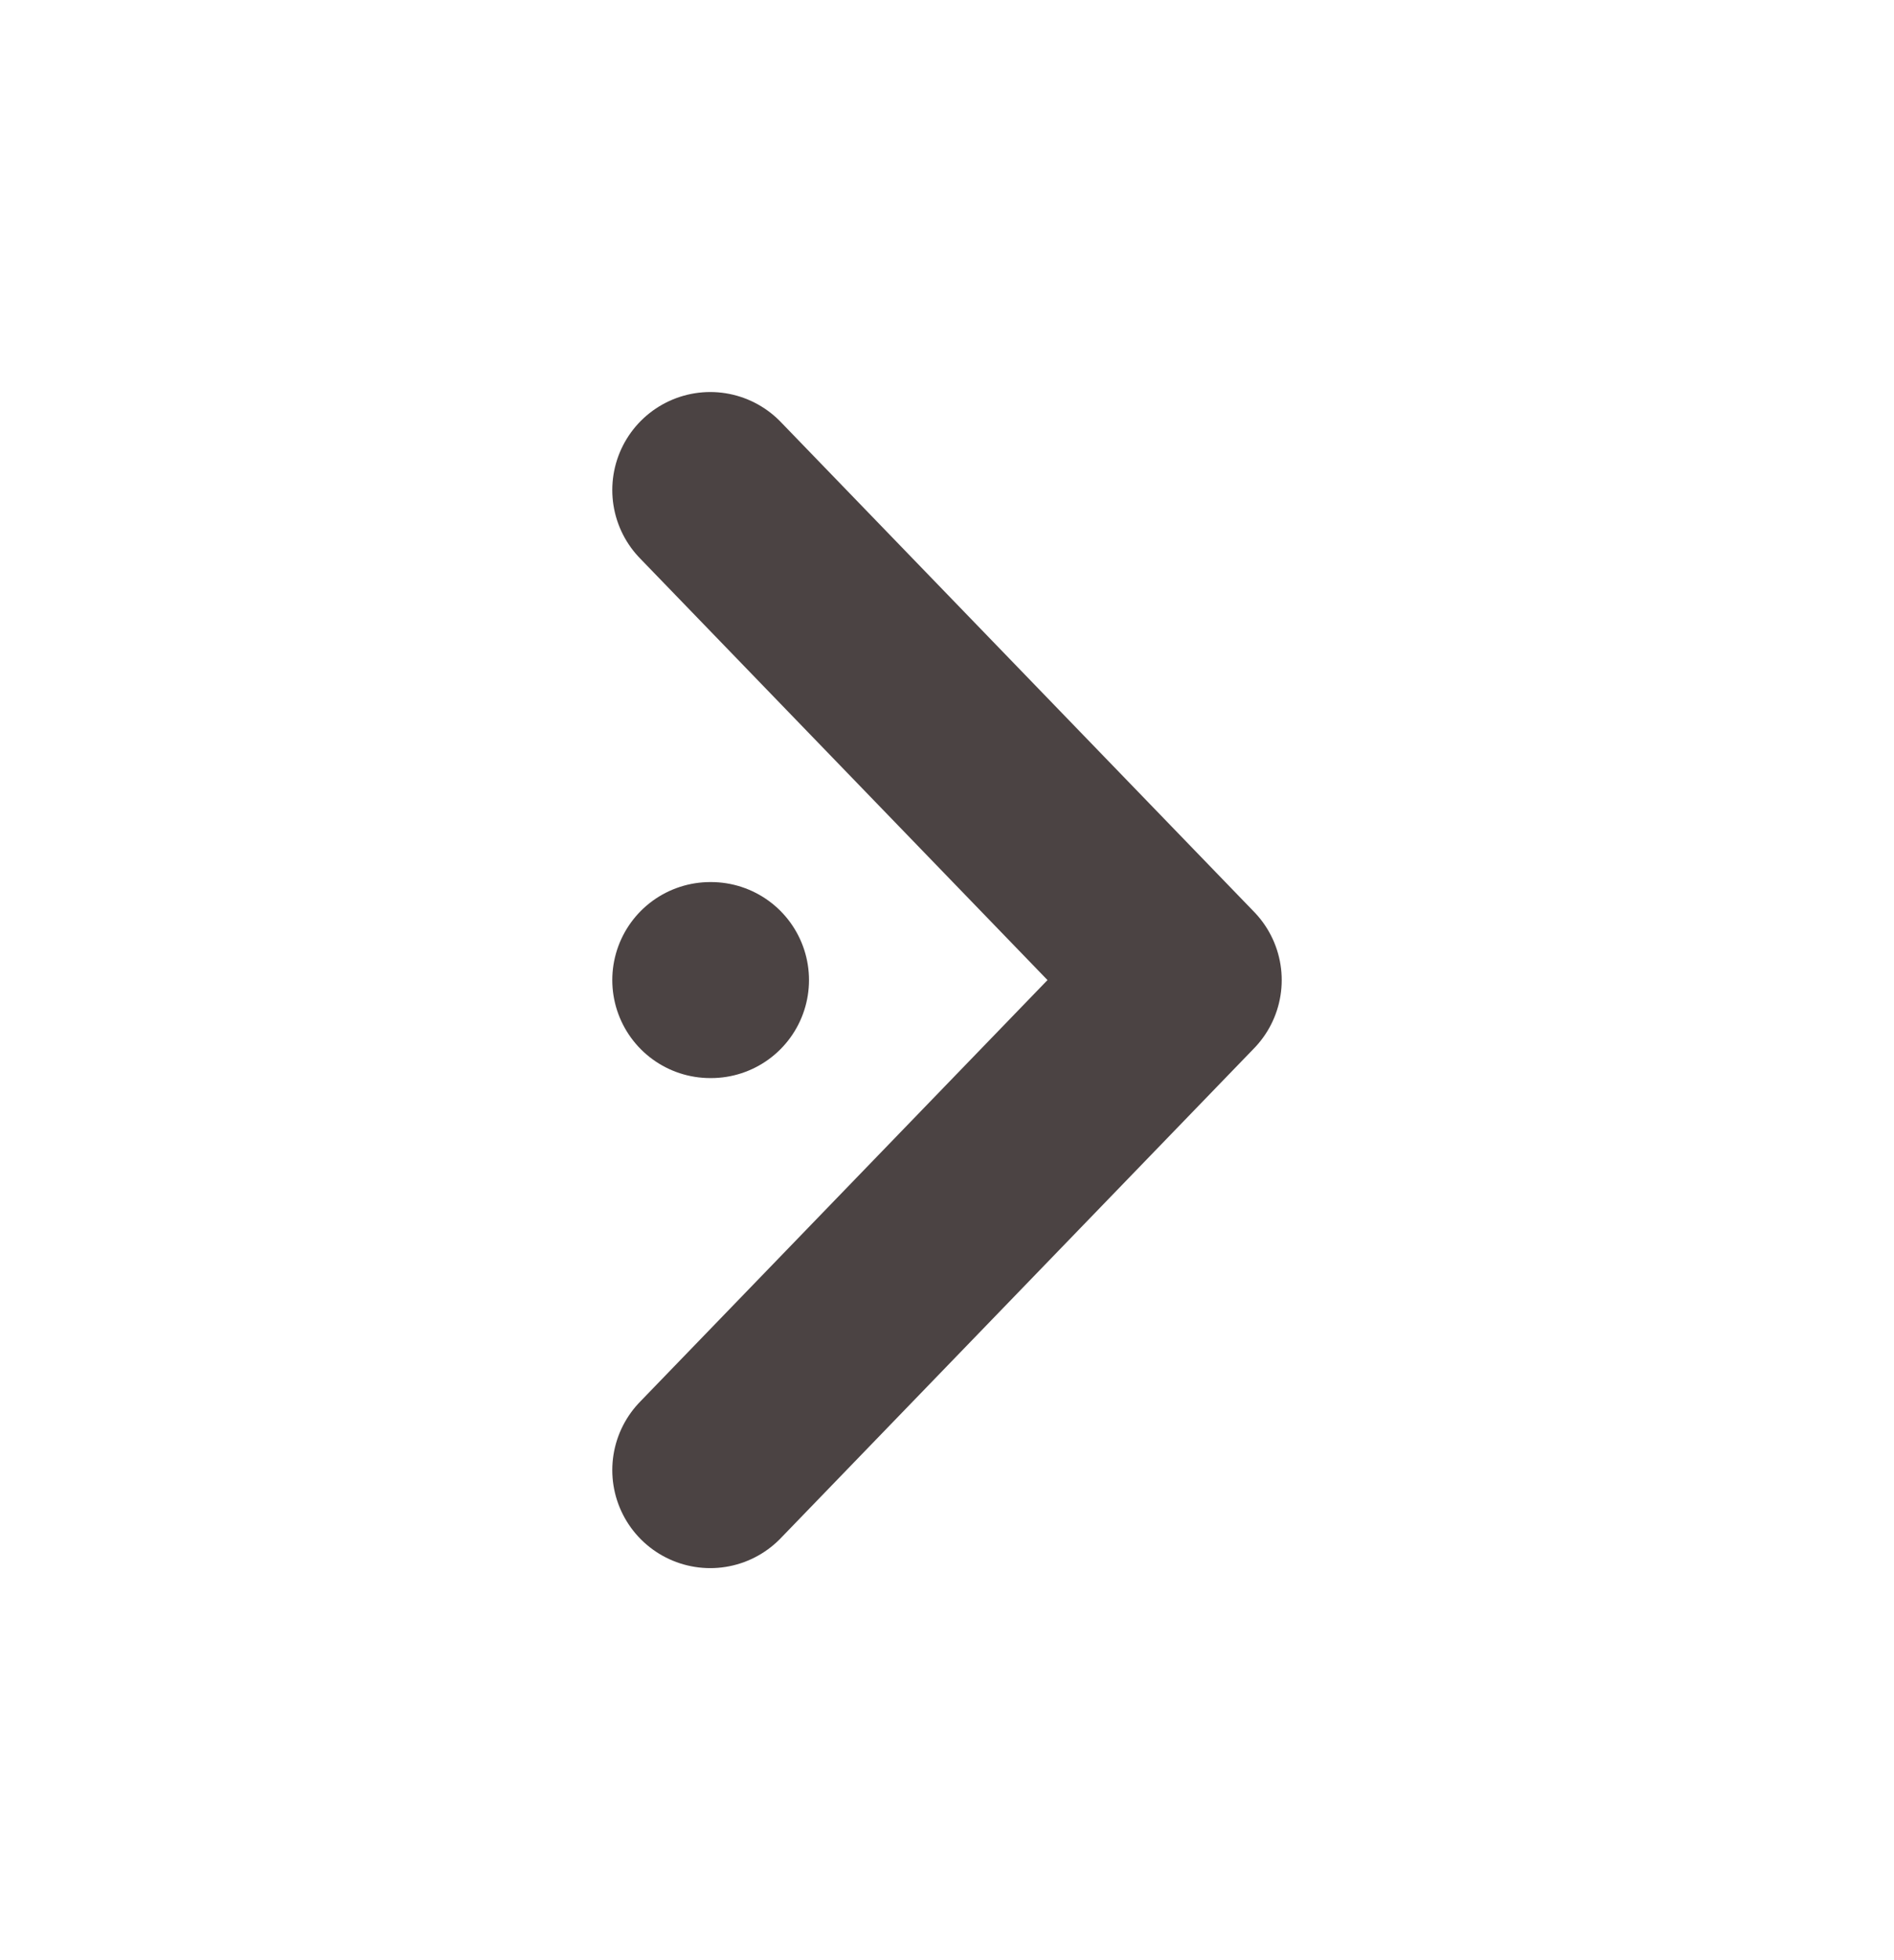 <svg width="29" height="30" viewBox="0 0 29 30" fill="none" xmlns="http://www.w3.org/2000/svg">
    <path d="M10.875 7.5L18.125 15L10.875 22.5M10.875 15H10.887" stroke="#4B4343" stroke-width="3" stroke-linecap="round" stroke-linejoin="round"/>
</svg>